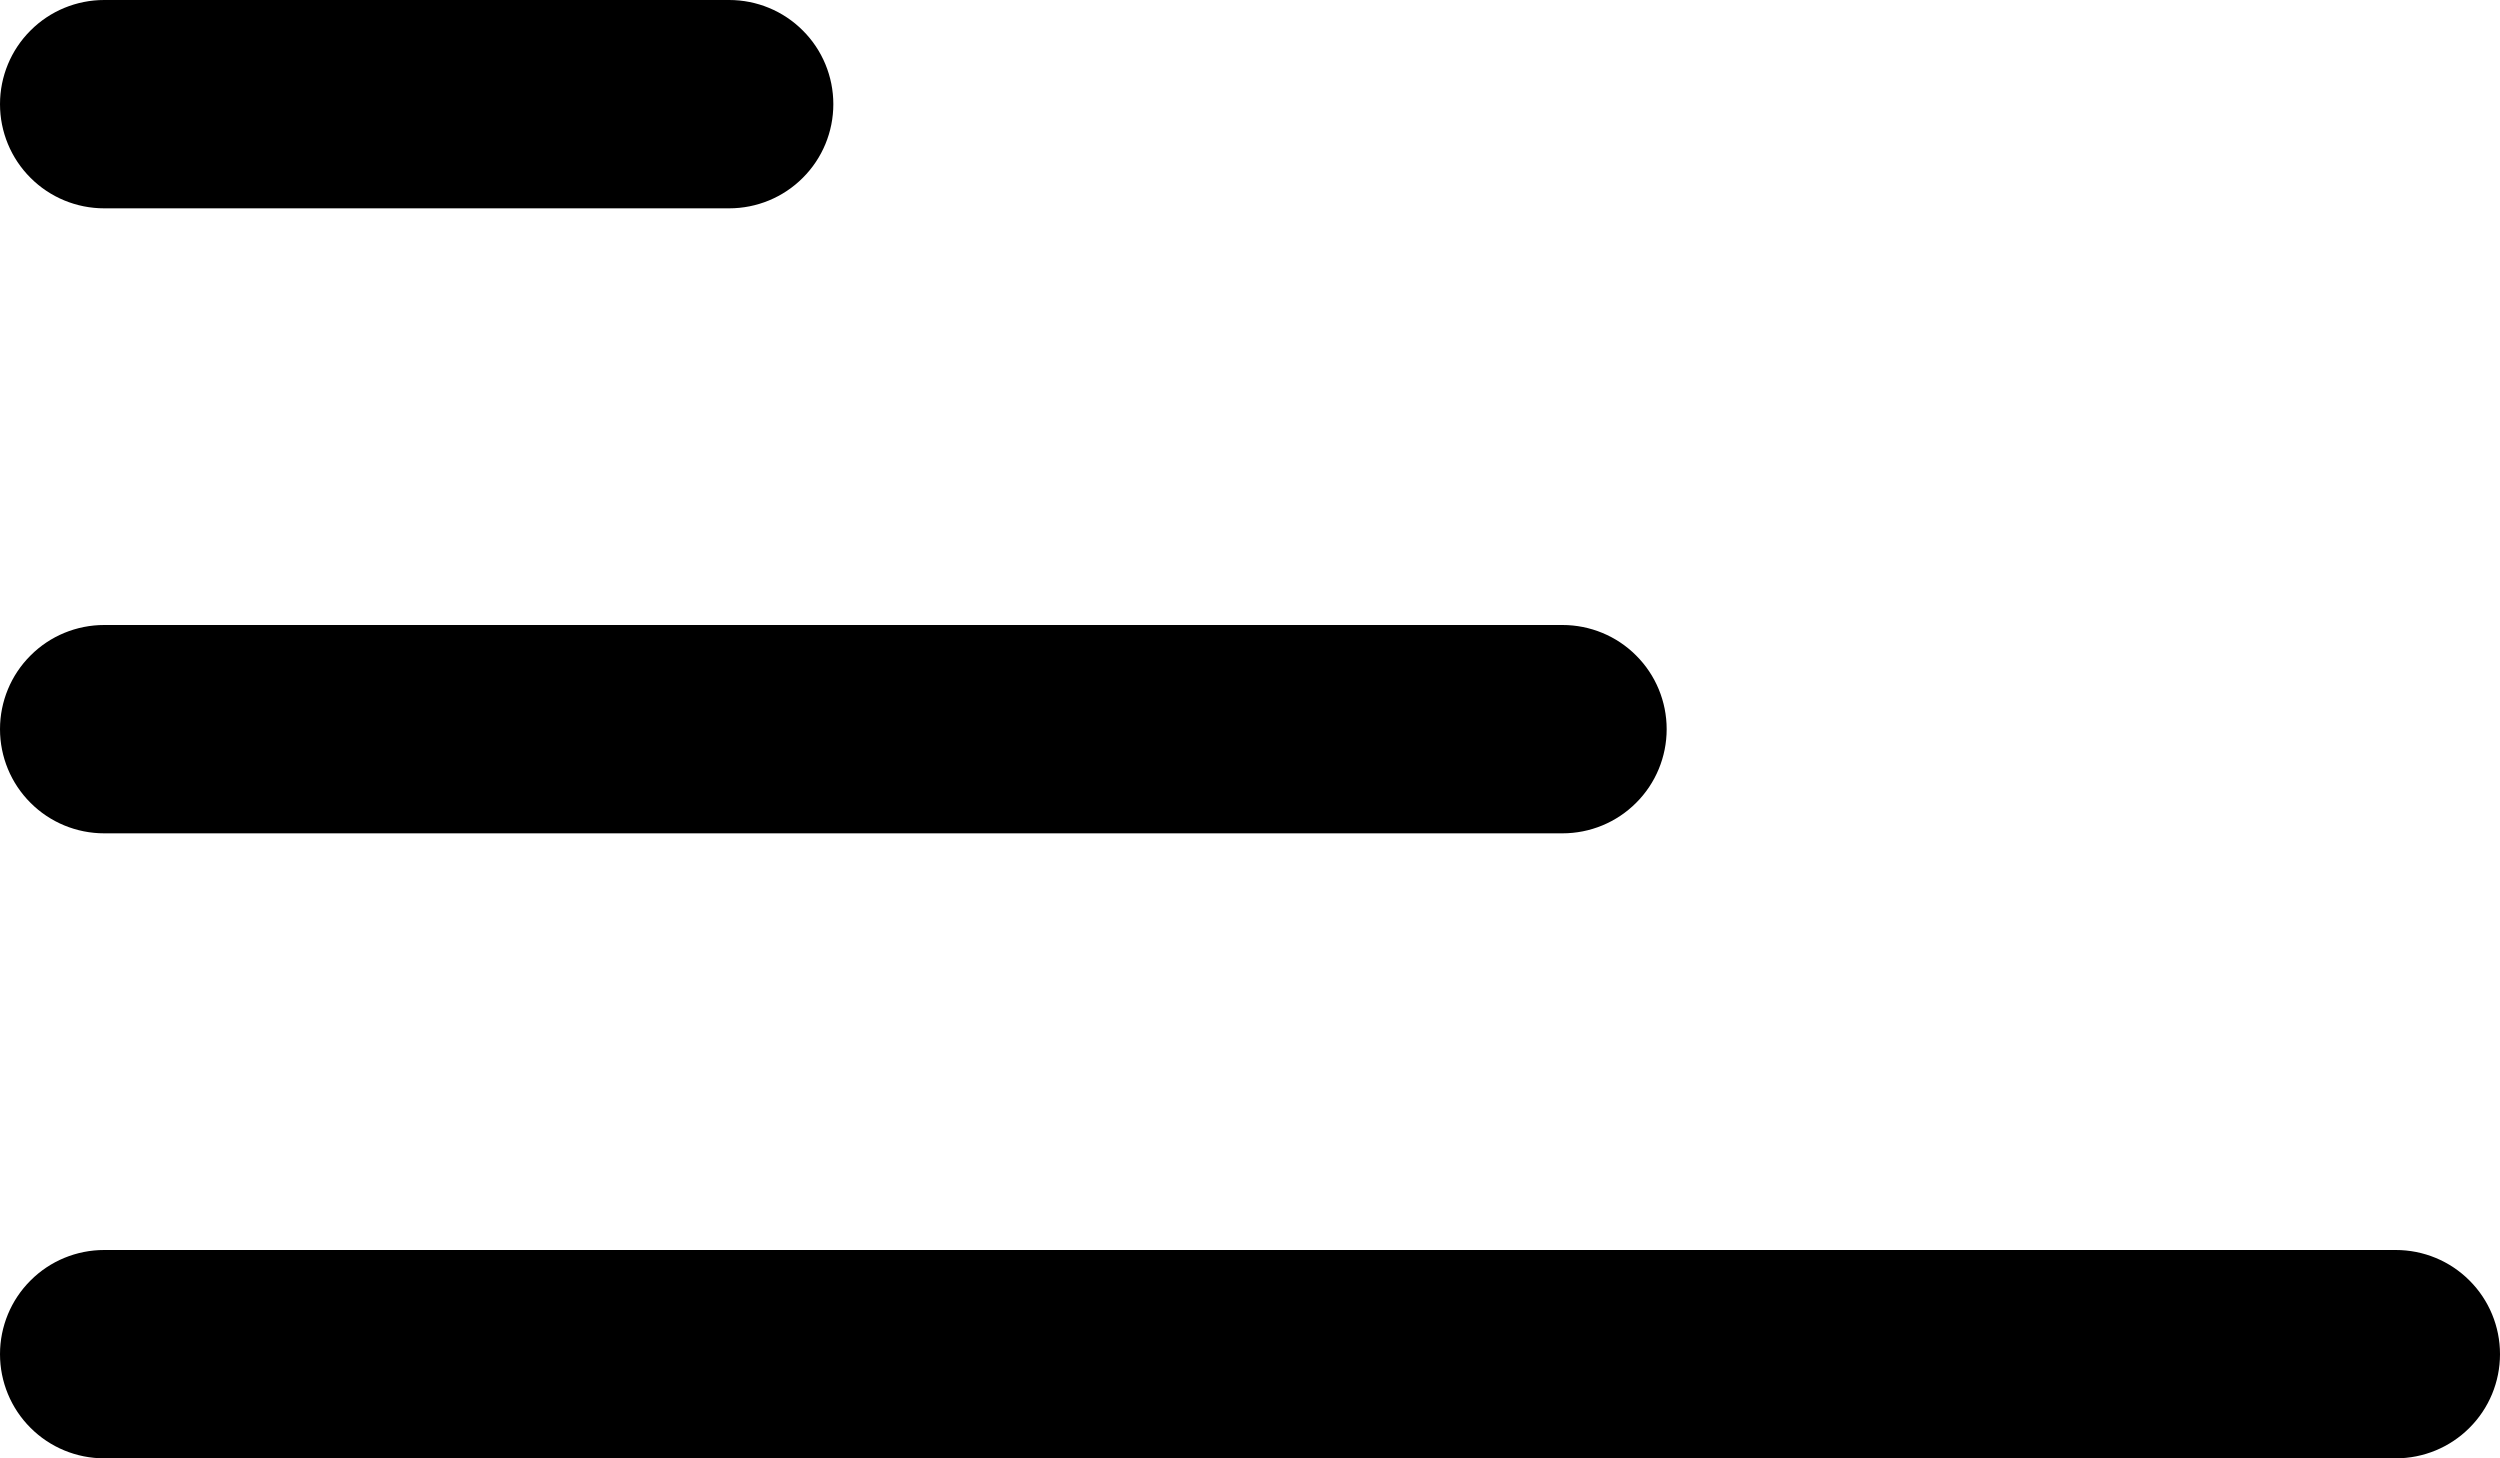 <svg width="24" height="14" viewBox="0 0 24 14" fill="none" xmlns="http://www.w3.org/2000/svg">
<path d="M0 1C0 1.265 0.105 1.52 0.293 1.707C0.48 1.895 0.735 2 1 2H7C7.265 2 7.52 1.895 7.707 1.707C7.895 1.52 8 1.265 8 1C8 0.735 7.895 0.48 7.707 0.293C7.52 0.105 7.265 0 7 0H1C0.735 0 0.48 0.105 0.293 0.293C0.105 0.48 0 0.735 0 1ZM0 7C0 7.265 0.105 7.52 0.293 7.707C0.48 7.895 0.735 8 1 8H15C15.265 8 15.52 7.895 15.707 7.707C15.895 7.52 16 7.265 16 7C16 6.735 15.895 6.48 15.707 6.293C15.52 6.105 15.265 6 15 6H1C0.735 6 0.48 6.105 0.293 6.293C0.105 6.48 0 6.735 0 7ZM0 13C0 13.265 0.105 13.52 0.293 13.707C0.48 13.895 0.735 14 1 14H23C23.265 14 23.52 13.895 23.707 13.707C23.895 13.52 24 13.265 24 13C24 12.735 23.895 12.48 23.707 12.293C23.52 12.105 23.265 12 23 12H1C0.735 12 0.48 12.105 0.293 12.293C0.105 12.48 0 12.735 0 13Z" fill="black"/>
</svg>
